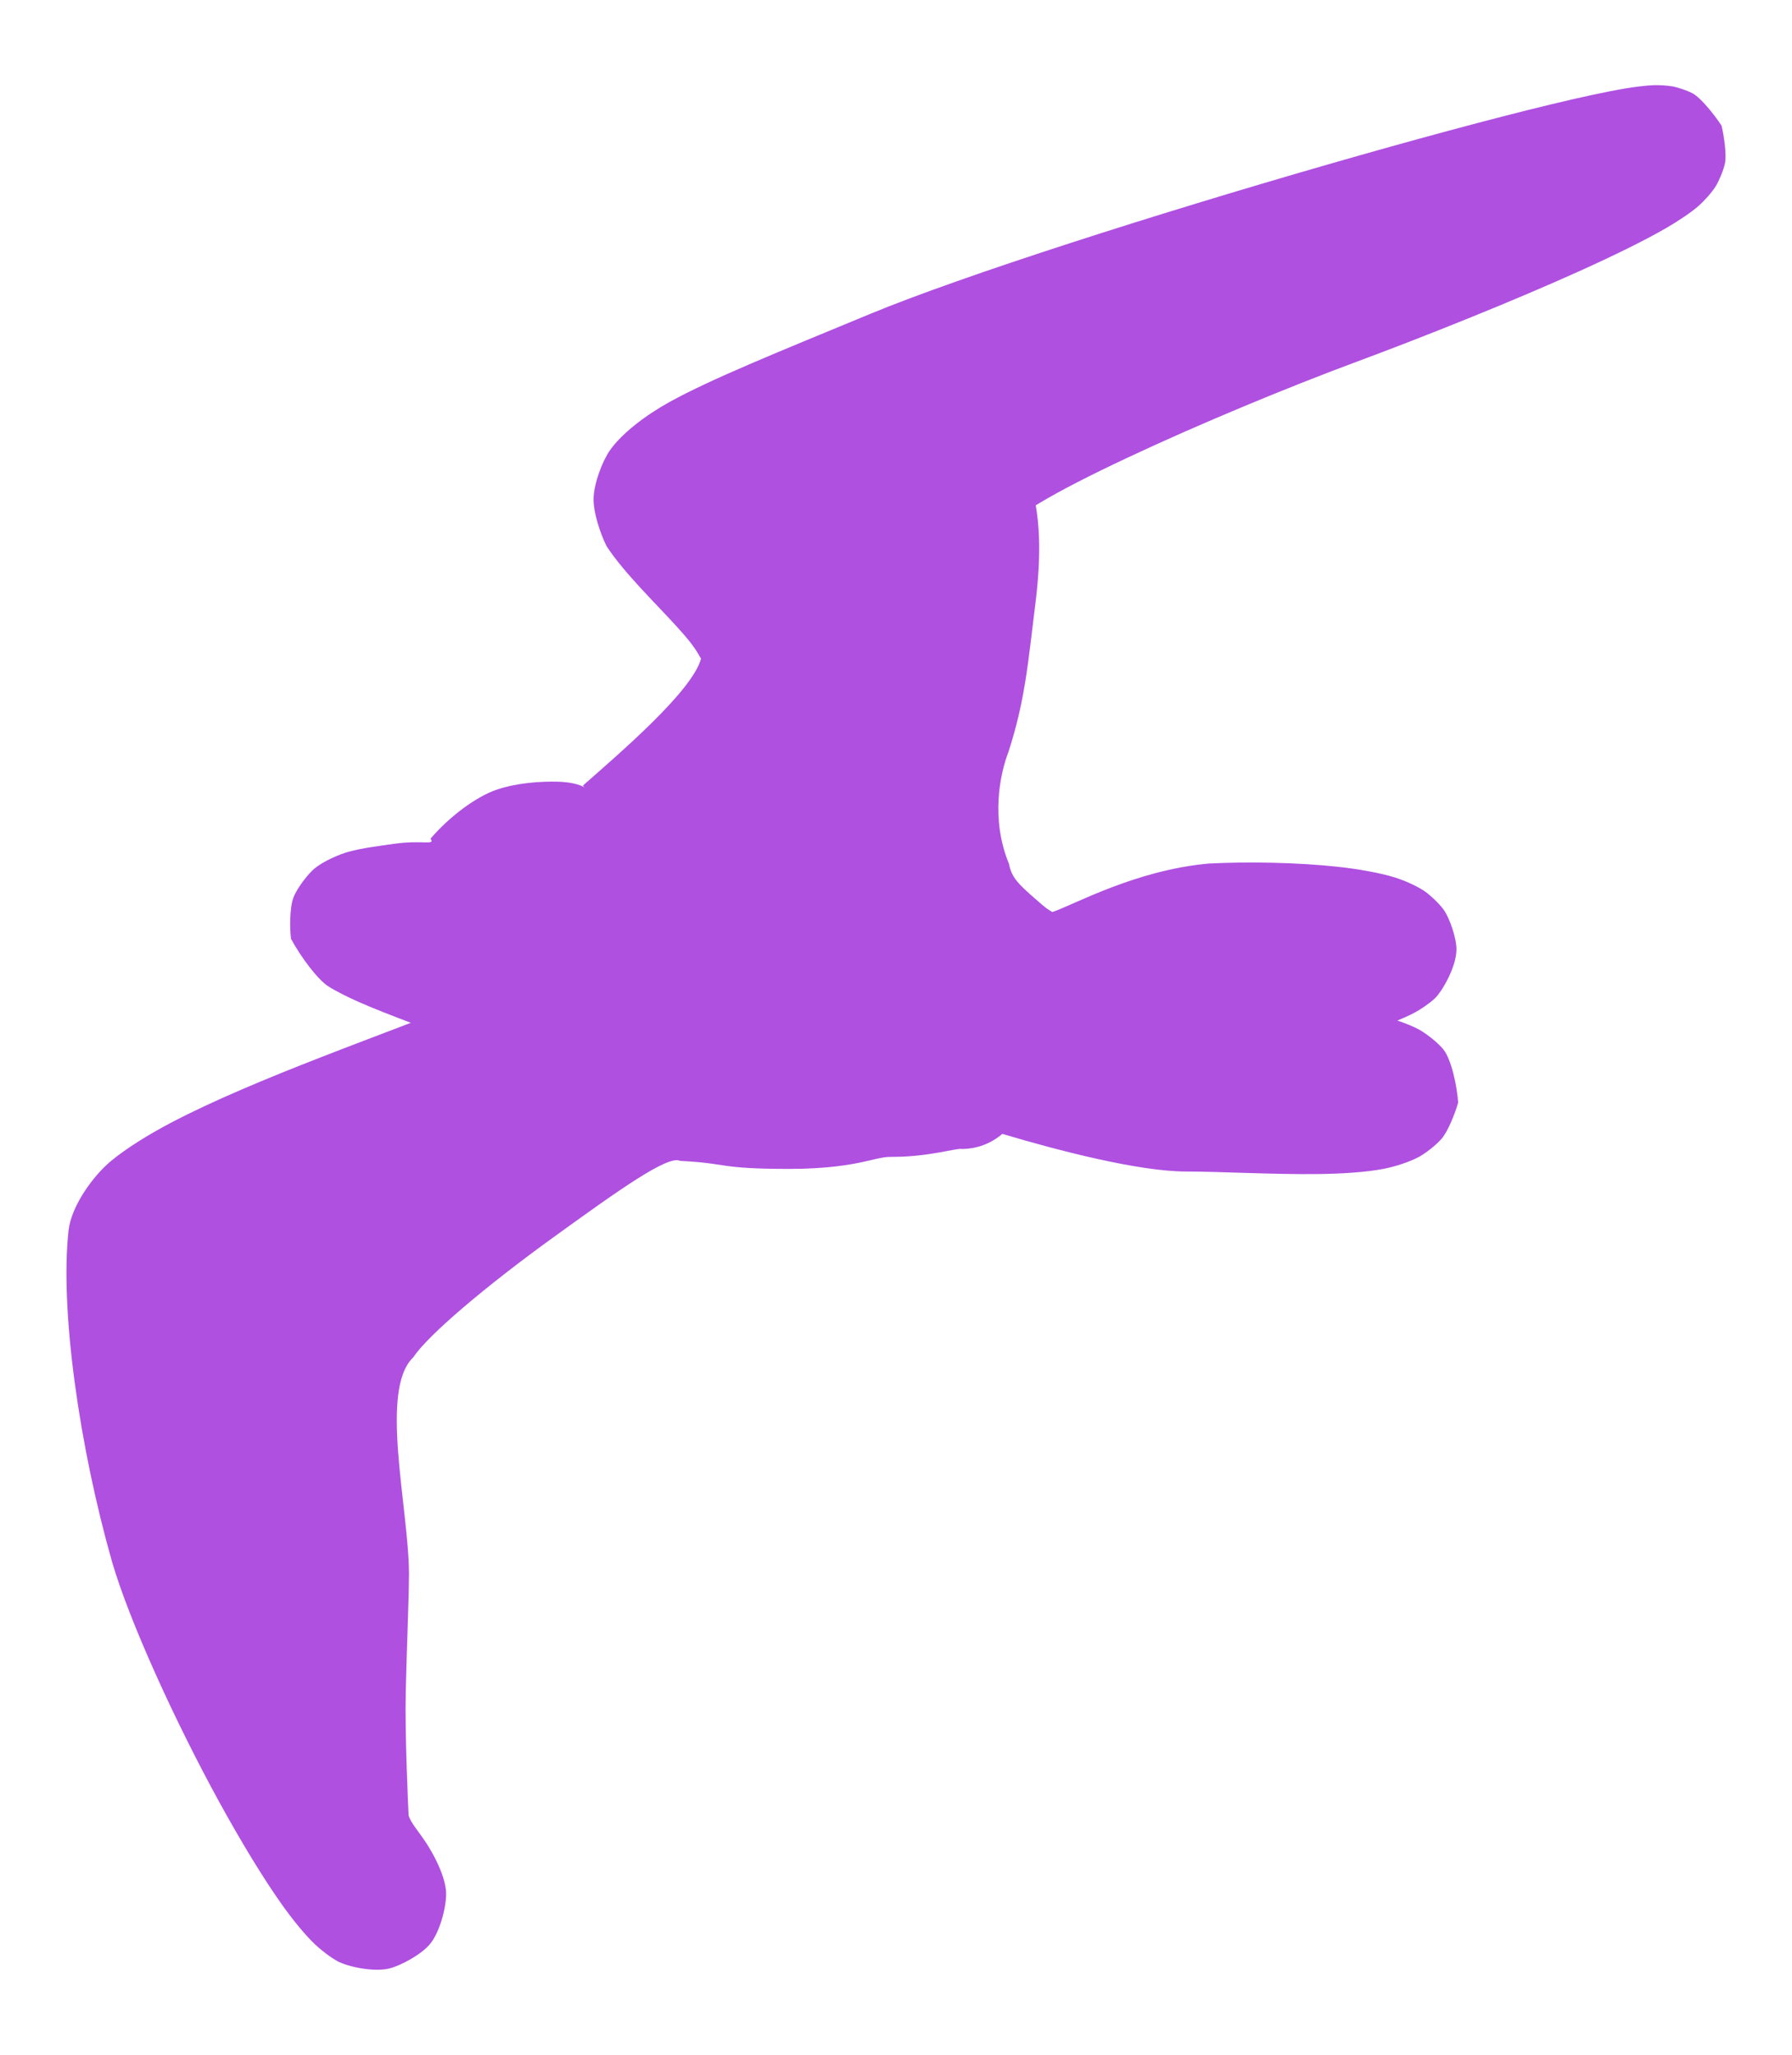 <svg viewBox="32.55 -.26 446.82 512.21" xmlns="http://www.w3.org/2000/svg"><path fill="rgb(175, 80, 225)" d="m139.035 459.452c1.413 2.222 4.153 6.992 4.694 11.305.407 3.237-1.299 10.492-4.099 13.721-2.206 2.543-7.167 5.222-9.979 5.925-3.907.977-10.414-.438-12.92-1.795-1.815-.983-4.227-2.863-5.641-4.211-2.403-2.292-5.349-5.886-7.875-9.398-4.835-6.725-10.642-16.314-16.121-26.313-10.897-19.884-22.18-44.59-26.573-59.528-8.197-28.75-13.061-62.966-10.88-82.692.685-6.196 6.231-13.725 10.566-17.317 3.812-3.16 9.339-6.577 14.741-9.431 10.523-5.559 24.328-11.262 37.396-16.358 7.888-3.076 15.66-5.999 22.645-8.672-4.503-1.712-8.998-3.445-12.752-5.091-2.65-1.162-5.649-2.635-7.764-3.956-2.649-1.655-6.906-7.316-9.375-11.913-.305-2.644-.347-7.741.621-10.264.942-2.454 3.702-5.968 5.3-7.273 2.354-1.92 6.359-3.571 8.461-4.144 3.47-.945 7.825-1.475 11.324-1.976 7.063-1.012 10.377.493 9.089-1.275 4.701-5.512 11.372-10.457 16.4-12.186 5.243-1.804 11.306-2.102 15.041-2.035 3.983.072 6.12.936 6.966 1.422-.118-.11-.259-.251-.419-.427 8.688-7.687 27.332-23.515 29.472-31.674-.104-.13-.25-.359-.452-.724-1.207-2.18-2.8-4.15-5.474-7.104-5.388-5.952-13.168-13.389-17.621-20.165-1.517-3.01-3.36-8.412-3.248-12.022.112-3.627 2.133-9.134 4.094-11.924 3.043-4.328 9.139-8.869 14.86-12.028 10.472-5.784 27.349-12.557 50.022-21.951 23.373-9.653 71.691-25.026 113.949-37.2 21.151-6.093 41.151-11.499 55.895-15.046 7.442-1.79 13.965-3.2 18.56-3.964 2.447-.407 5.131-.734 6.984-.797 1.202-.041 3.416.06 4.851.337 1.081.209 3.493.986 4.851 1.723 2.007 1.088 5.418 5.34 7.18 8.02.607 2.53 1.296 7.179.858 9.36-.351 1.746-1.534 4.506-2.268 5.692-1.054 1.704-3.124 3.932-4.381 5.017-1.968 1.697-5.082 3.764-7.937 5.42-5.371 3.113-13.155 6.921-21.595 10.732-16.748 7.561-38.259 16.176-55.755 22.674-17.048 6.324-39.196 15.485-57.287 23.994-8.987 4.227-16.419 8.019-21.789 11.243-.298.179-.579.349-.844.511.776 4.498 1.49 11.806-.075 24.39-1.887 15.172-2.582 24.232-6.703 36.994-2.121 5.497-4.539 16.749.123 28.039.636 3.514 2.69 5.257 6.197 8.368 3.293 2.921 3.376 2.844 4.592 3.592 5.464-1.831 20.656-10.422 38.972-12.086 9.974-.52 22.581-.258 32.283.812 4.994.551 10.374 1.487 14.113 2.64 2.17.67 5.428 2.063 7.428 3.422 1.315.894 3.677 3.066 4.821 4.682 1.415 2 3.153 6.939 3.153 9.837 0 4.277-3.531 10.472-5.451 12.273-1.281 1.201-3.448 2.654-4.729 3.354-1.275.697-2.897 1.434-4.564 2.118 1.929.641 3.867 1.408 5.356 2.213 1.626.879 4.588 3.093 6.105 4.955 2.025 2.489 3.441 9.236 3.702 13.291-.756 2.678-2.53 7.133-4.108 8.982-1.356 1.587-4.006 3.622-5.534 4.468-2.442 1.352-6.253 2.531-8.852 3.036-4.599.895-10.86 1.252-16.593 1.315-11.291.124-24.231-.631-32.692-.631-11.744 0-31.822-5.184-45.878-9.386-2.746 2.367-6.307 3.762-10.123 3.762-1.139-.295-8.081 1.971-17.311 1.971-2.106 0-2.728.216-6.633 1.11-3.642.833-9.572 1.89-19.076 1.89-8.838 0-12.768-.355-15.816-.783-3.097-.436-4.994-.881-11.391-1.219-2.976-1.536-15.494 7.429-31.866 19.258-16.404 11.852-30.965 24.129-34.639 29.691-8.542 8.054-1.199 37.258-1.081 53.94-.051 7.167-.565 18.392-.817 29.574-.237 10.461.605 28.388.716 30.682.587 2.005 2.551 3.983 4.6 7.204zm130.226-181.31c.004.001.008.003.012.004-.004-.001-.008-.003-.012-.004z"/></svg>